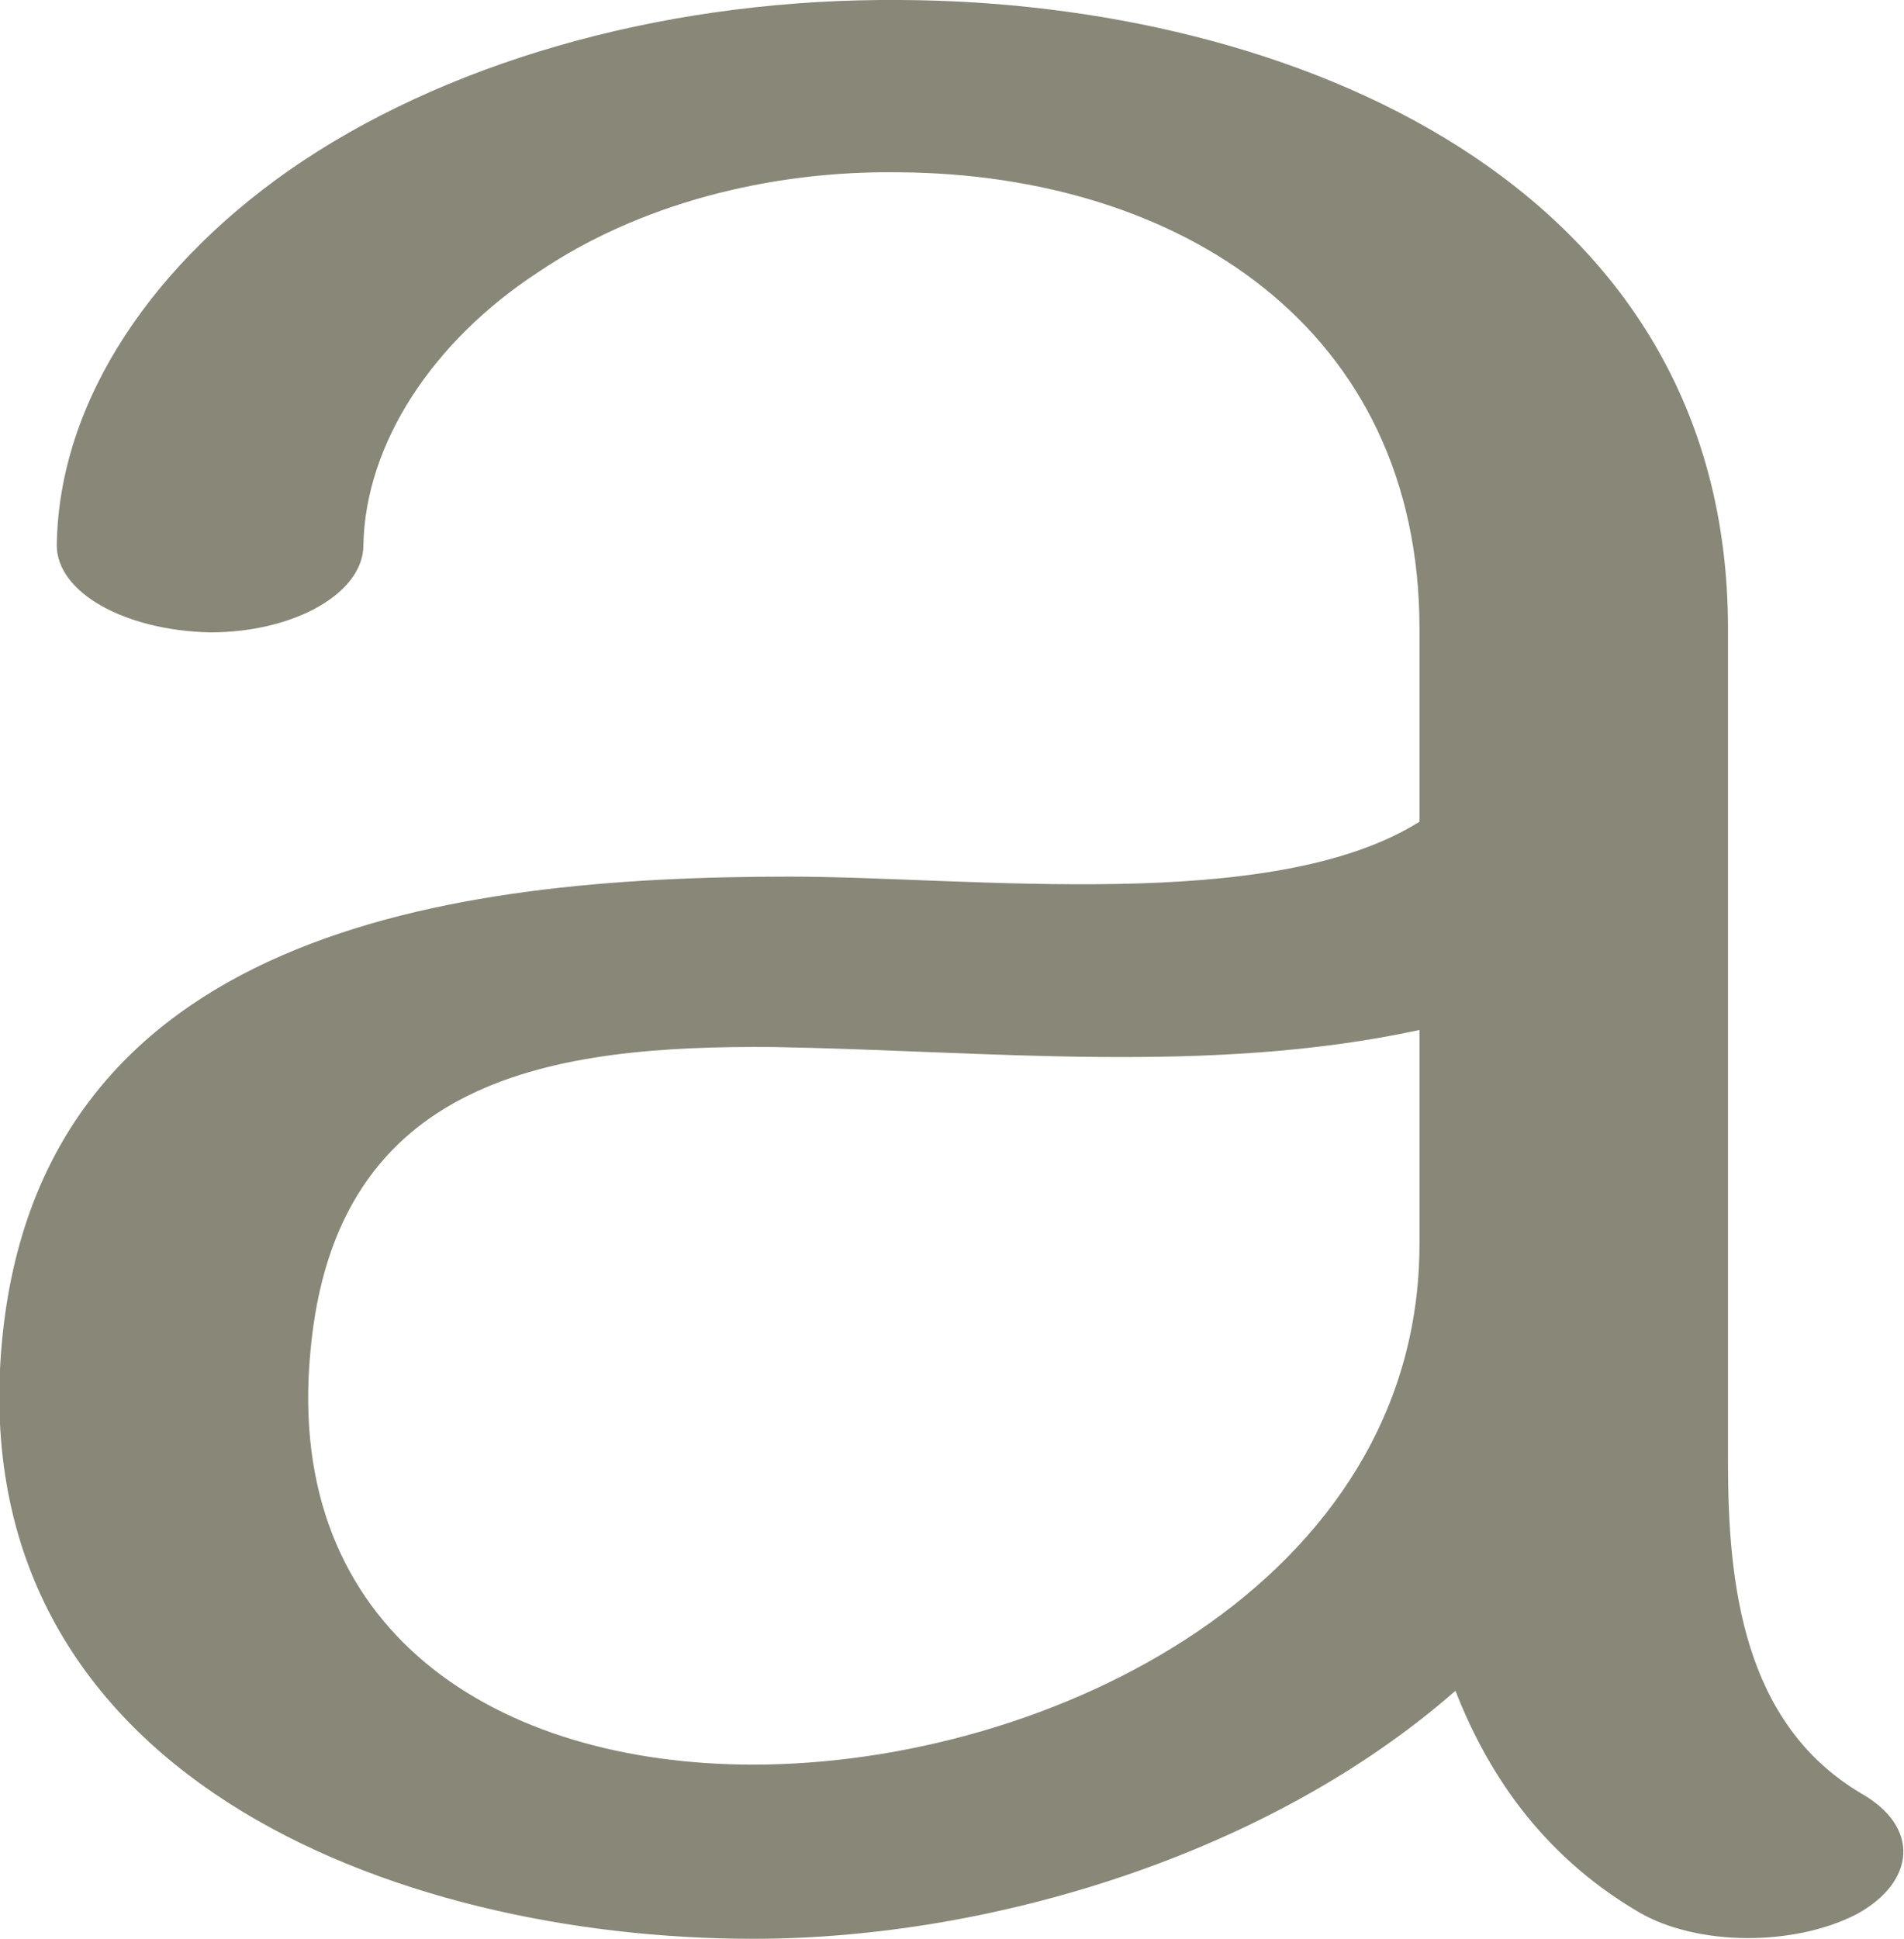 <?xml version="1.0" encoding="UTF-8"?>
<!DOCTYPE svg PUBLIC "-//W3C//DTD SVG 1.1//EN" "http://www.w3.org/Graphics/SVG/1.1/DTD/svg11.dtd">
<!-- Creator: CorelDRAW X8 -->
<svg xmlns="http://www.w3.org/2000/svg" xml:space="preserve" width="1006px" height="1024px" version="1.1" style="shape-rendering:geometricPrecision; text-rendering:geometricPrecision; image-rendering:optimizeQuality; fill-rule:evenodd; clip-rule:evenodd"
viewBox="0 0 1006 1024"
 xmlns:xlink="http://www.w3.org/1999/xlink">
 <defs>
  <style type="text/css">
   <![CDATA[
    .fil0 {fill:#898778;fill-rule:nonzero}
   ]]>
  </style>
 </defs>
 <g id="Layer_x0020_1">
  <path class="fil0" d="M192 288c0,25 -36,46 -81,46 -45,-1 -81,-21 -81,-46 1,-77 52,-151 130,-203 83,-55 197,-86 316,-85 205,1 437,96 437,332l0 440c0,65 8,138 70,175 32,18 29,47 -2,64 -33,17 -84,17 -115,-1 -53,-31 -81,-76 -97,-117 -98,86 -245,131 -371,131 -190,0 -418,-87 -397,-315 20,-217 236,-246 416,-246 96,0 255,20 333,-29l0 -102c0,-159 -127,-240 -275,-241 -69,-1 -138,17 -191,53 -55,36 -91,90 -92,144zm558 369l0 -113c-111,24 -228,11 -341,9 -116,-1 -232,15 -245,161 -14,148 99,218 234,218 157,0 352,-96 352,-275z"/>
 </g>
</svg>
